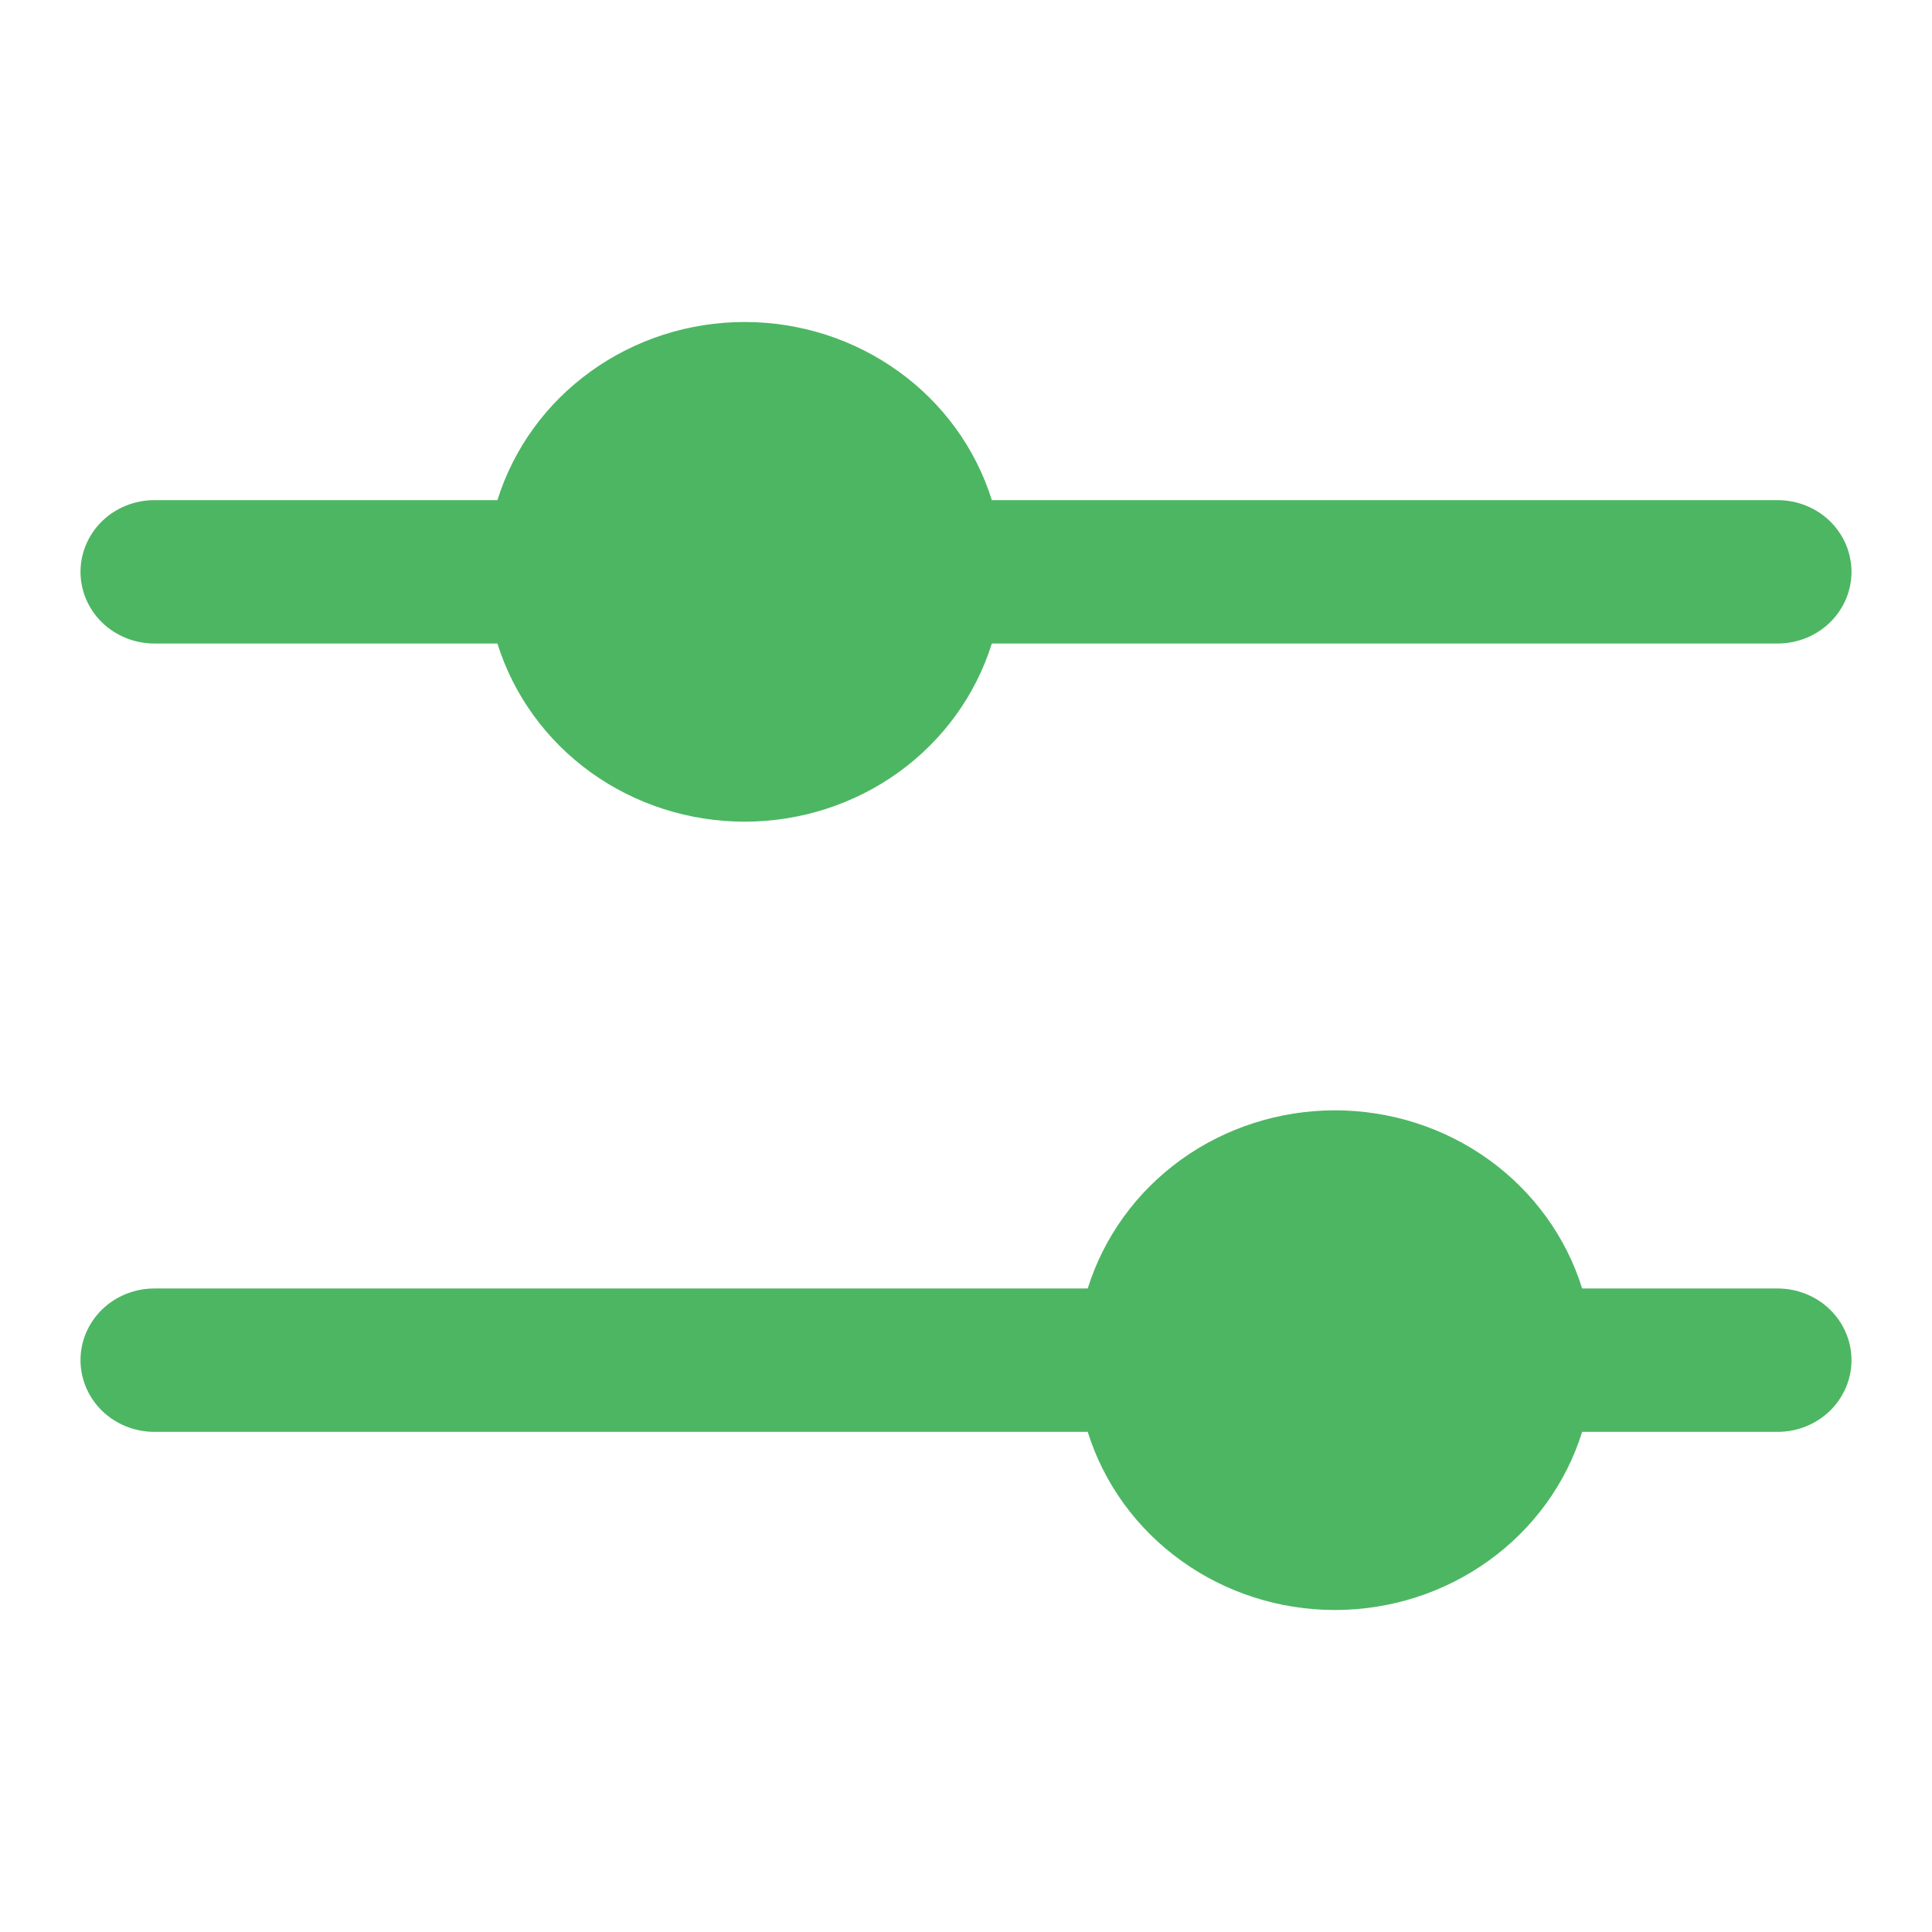 <svg width="24" height="24" viewBox="0 0 24 24" fill="none" xmlns="http://www.w3.org/2000/svg">
<path d="M23 16.896C23 17.132 22.903 17.359 22.732 17.526C22.56 17.693 22.326 17.787 22.083 17.787H19.654C19.455 18.427 19.048 18.988 18.495 19.386C17.942 19.785 17.272 20 16.583 20C15.895 20 15.224 19.785 14.671 19.386C14.118 18.988 13.712 18.427 13.512 17.787H1.917C1.674 17.787 1.44 17.693 1.268 17.526C1.097 17.359 1 17.132 1 16.896C1 16.66 1.097 16.434 1.268 16.267C1.44 16.1 1.674 16.006 1.917 16.006H13.512C13.712 15.366 14.118 14.805 14.671 14.406C15.224 14.008 15.895 13.793 16.583 13.793C17.272 13.793 17.942 14.008 18.495 14.406C19.048 14.805 19.455 15.366 19.654 16.006H22.083C22.326 16.006 22.56 16.1 22.732 16.267C22.903 16.434 23 16.66 23 16.896ZM1.917 7.994H6.179C6.379 8.634 6.785 9.195 7.338 9.594C7.891 9.992 8.561 10.207 9.25 10.207C9.939 10.207 10.609 9.992 11.162 9.594C11.715 9.195 12.121 8.634 12.321 7.994H22.083C22.326 7.994 22.56 7.9 22.732 7.733C22.903 7.566 23 7.34 23 7.104C23 6.868 22.903 6.641 22.732 6.474C22.56 6.307 22.326 6.213 22.083 6.213H12.321C12.121 5.573 11.715 5.012 11.162 4.614C10.609 4.215 9.939 4 9.25 4C8.561 4 7.891 4.215 7.338 4.614C6.785 5.012 6.379 5.573 6.179 6.213H1.917C1.674 6.213 1.44 6.307 1.268 6.474C1.097 6.641 1 6.868 1 7.104C1 7.34 1.097 7.566 1.268 7.733C1.44 7.9 1.674 7.994 1.917 7.994Z" fill="#4DB663"/>
</svg>
